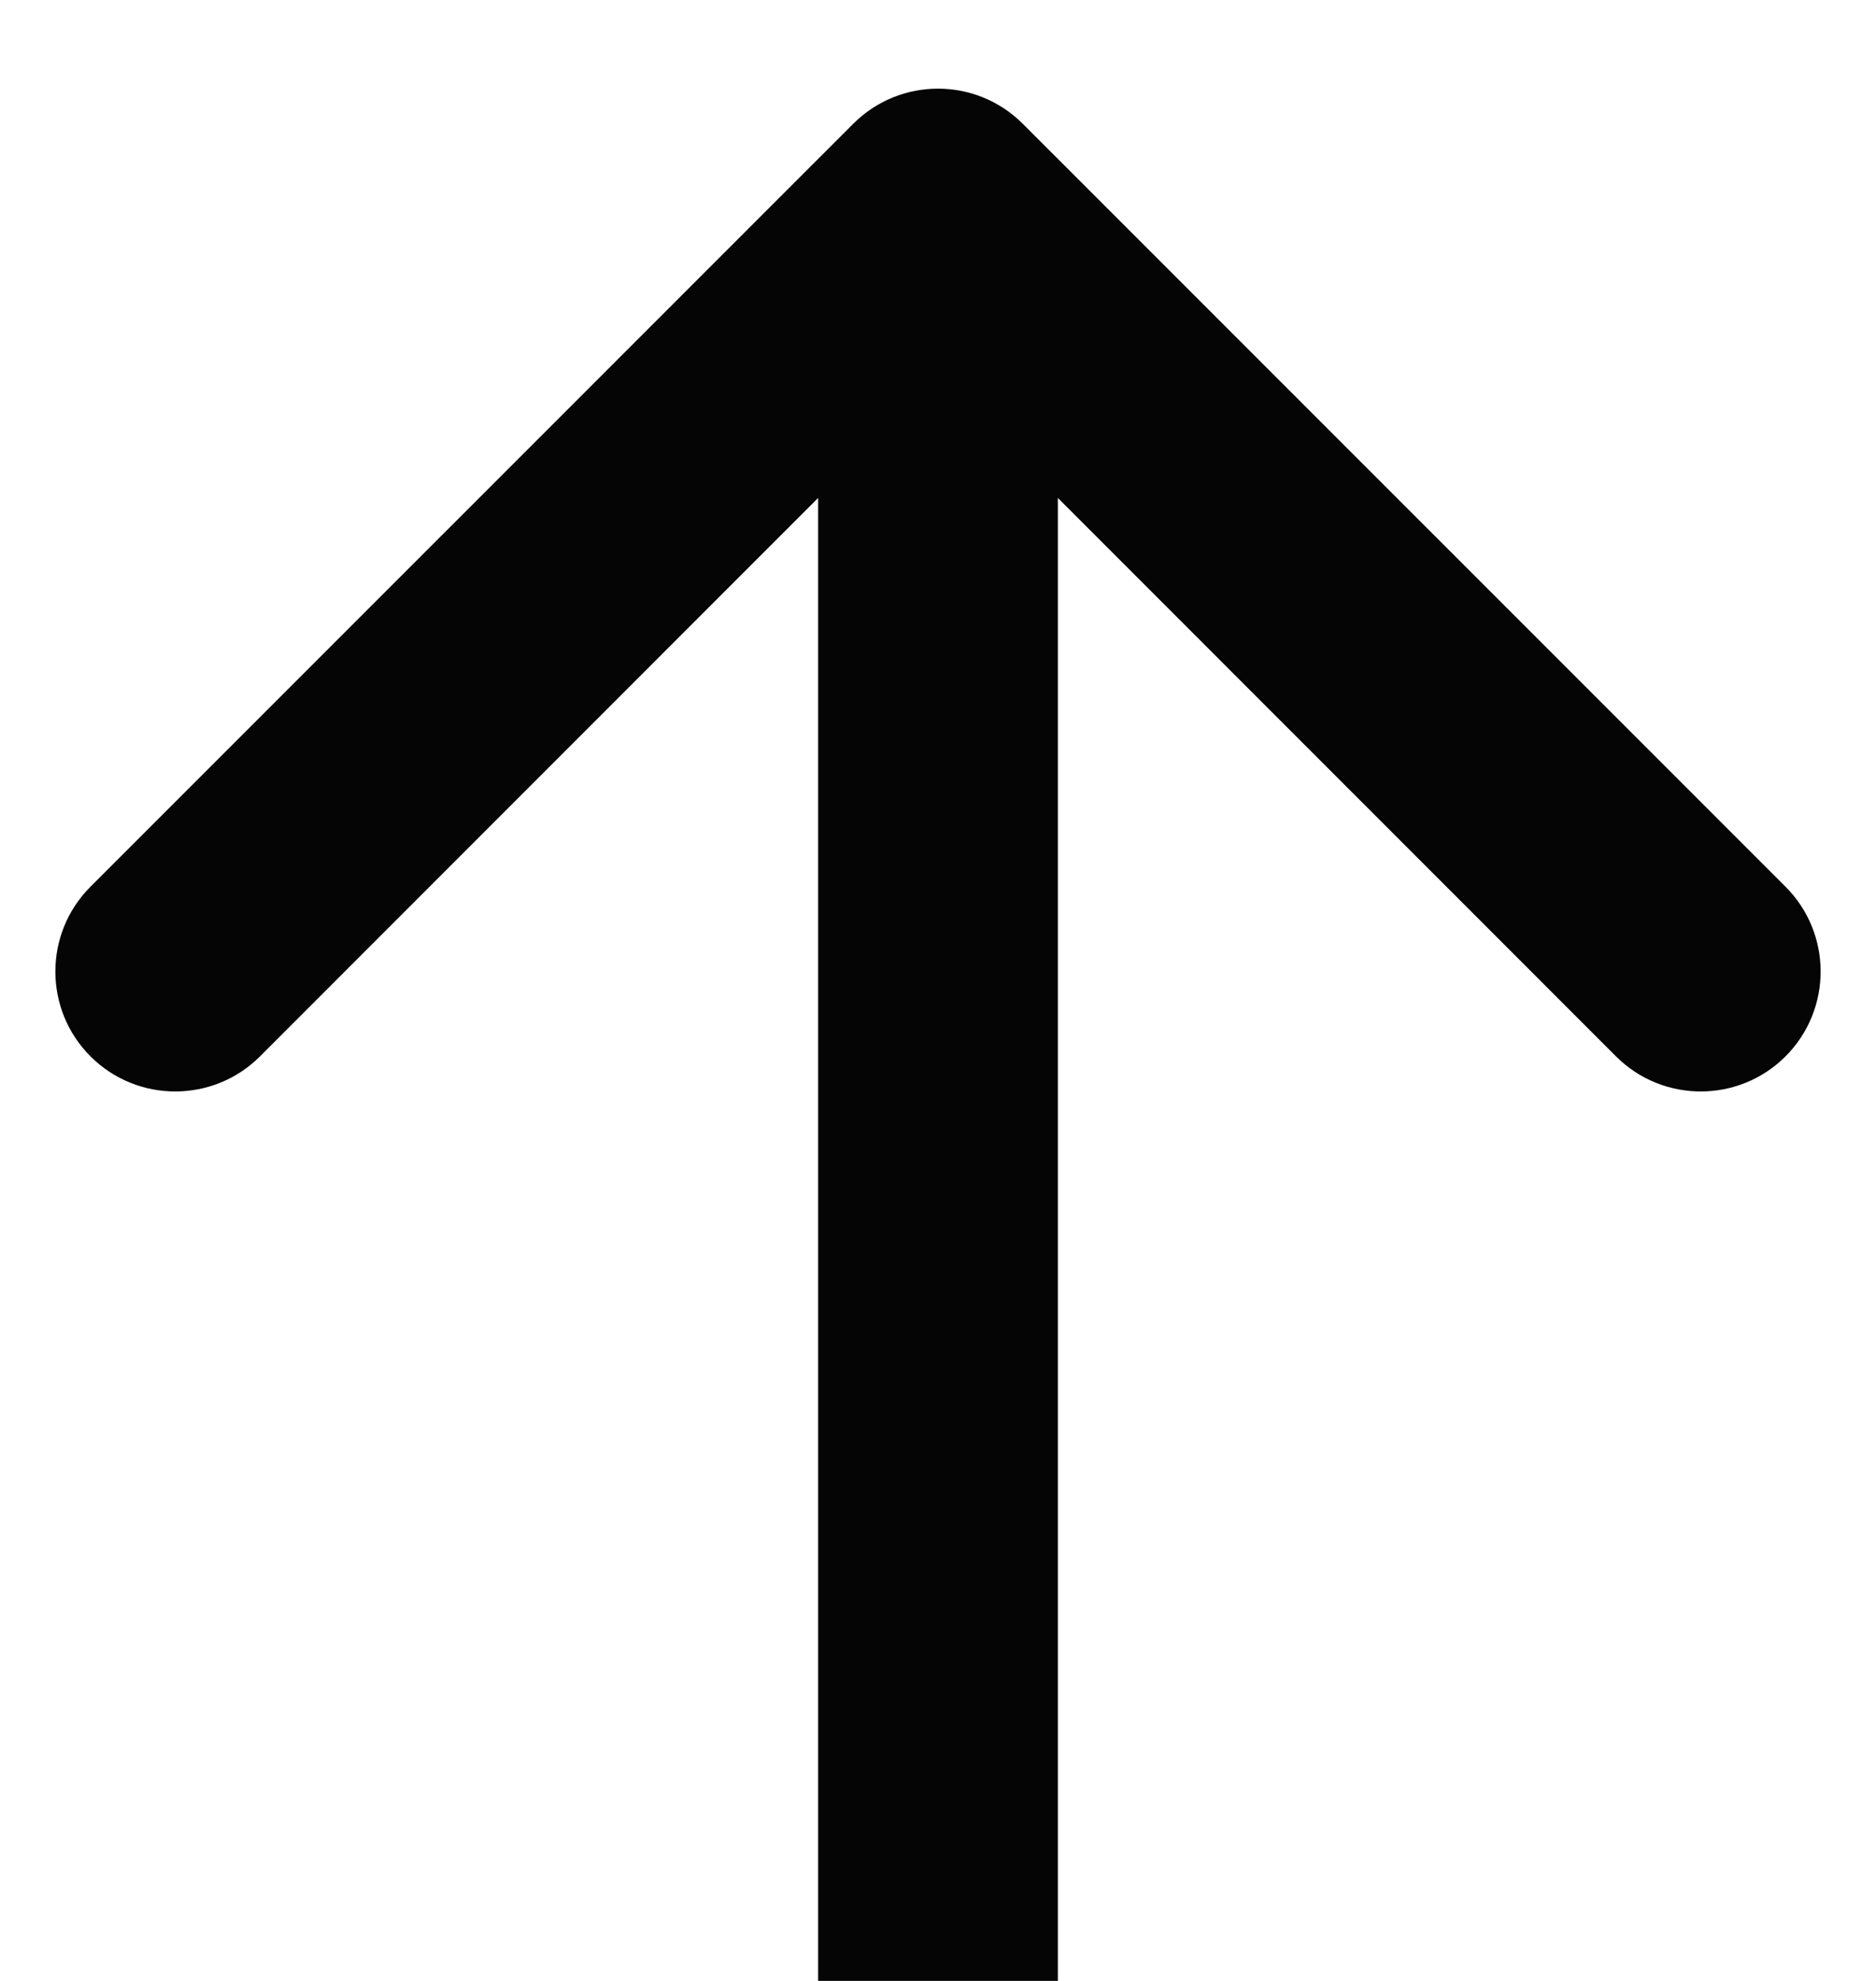 <svg width="18" height="19" viewBox="0 0 18 19" fill="none" xmlns="http://www.w3.org/2000/svg">
<path d="M9.813 1.187C9.364 0.738 8.636 0.738 8.187 1.187L0.868 8.505C0.419 8.954 0.419 9.683 0.868 10.132C1.317 10.581 2.046 10.581 2.495 10.132L9 3.626L15.505 10.132C15.954 10.581 16.683 10.581 17.132 10.132C17.581 9.683 17.581 8.954 17.132 8.505L9.813 1.187ZM10.15 19L10.15 2H7.85L7.85 19H10.15Z" fill="#040504"/>
</svg>
